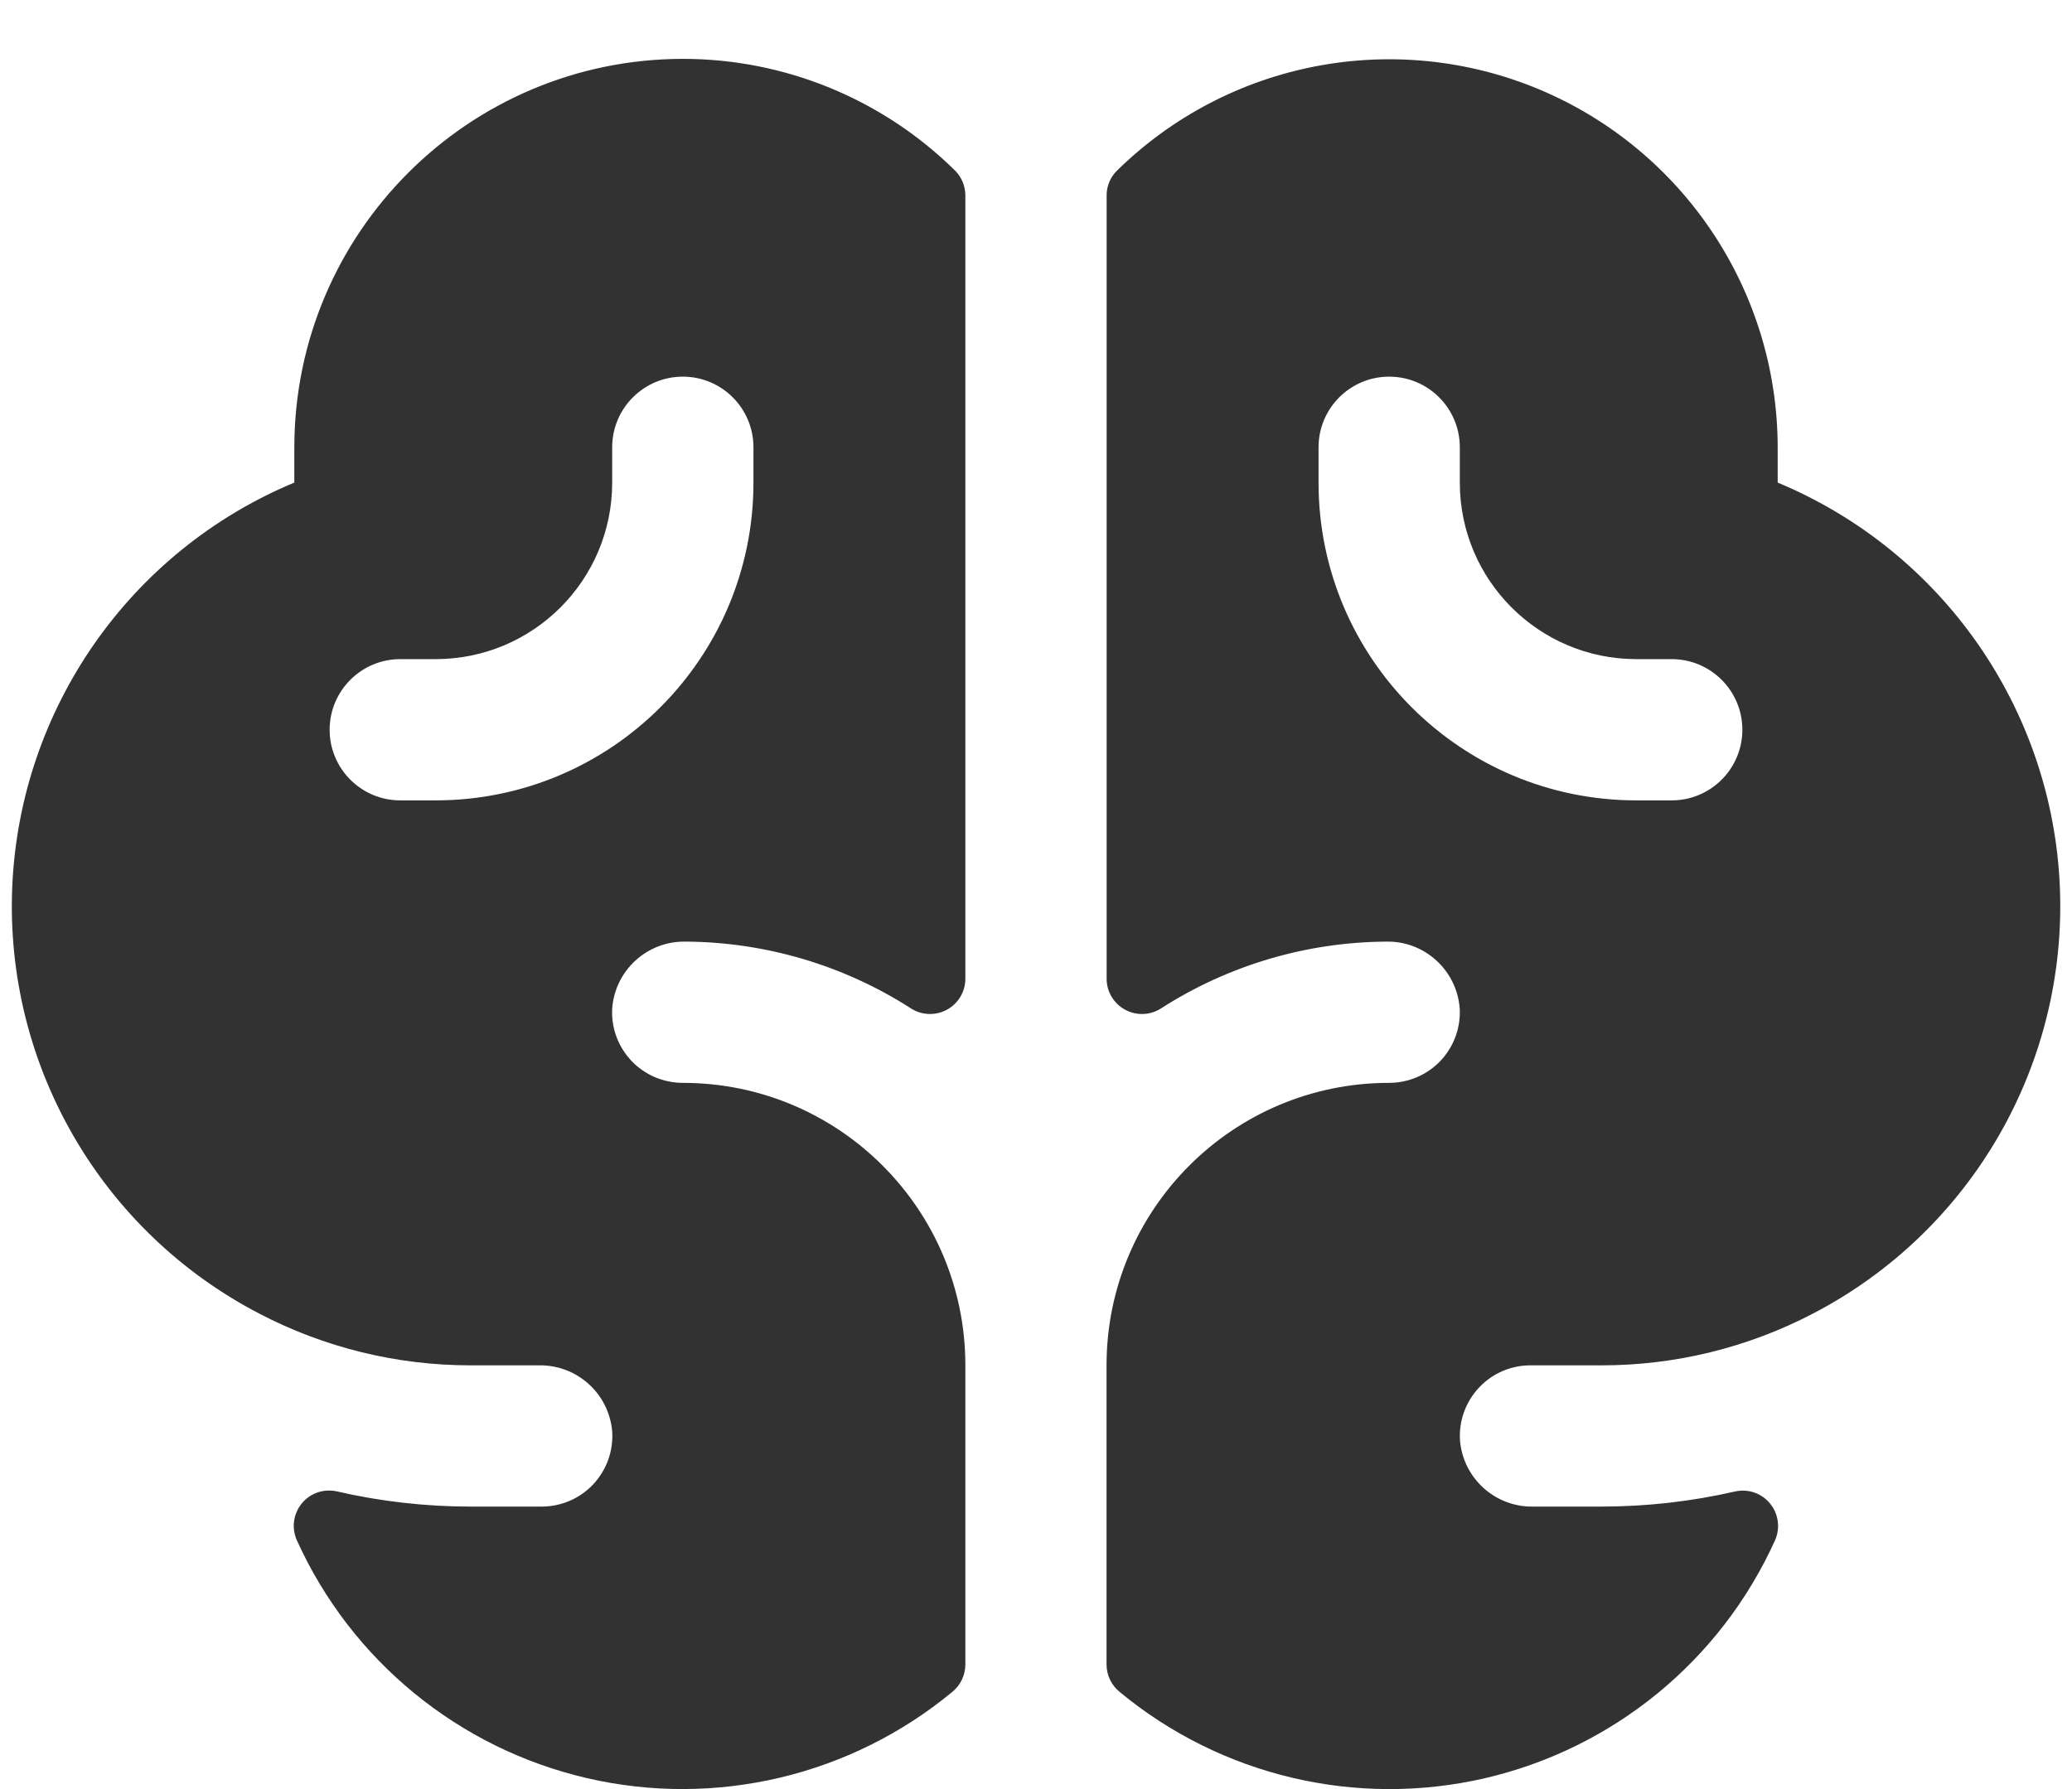 <svg width="22" height="19" viewBox="0 0 22 19" fill="none" xmlns="http://www.w3.org/2000/svg">
<path fill-rule="evenodd" clip-rule="evenodd" d="M18.875 5.125V4.75C18.873 3.089 17.874 1.591 16.342 0.949C14.809 0.308 13.041 0.649 11.857 1.815C11.788 1.884 11.749 1.979 11.75 2.077V10.395C11.75 10.532 11.826 10.659 11.948 10.724C12.069 10.789 12.216 10.783 12.331 10.707C13.044 10.25 13.873 10.005 14.72 10C15.127 9.992 15.469 10.305 15.499 10.711C15.51 10.916 15.436 11.117 15.294 11.267C15.152 11.416 14.955 11.5 14.749 11.5C13.092 11.5 11.749 12.843 11.749 14.5V17.676C11.749 17.79 11.8 17.897 11.889 17.969C12.967 18.861 14.401 19.2 15.765 18.885C17.129 18.569 18.269 17.636 18.846 16.36C18.904 16.231 18.885 16.08 18.796 15.97C18.707 15.859 18.564 15.809 18.425 15.839C17.958 15.946 17.48 16 17 16H16.275C15.874 16.005 15.537 15.7 15.502 15.3C15.488 15.092 15.561 14.889 15.703 14.737C15.845 14.585 16.044 14.499 16.252 14.5H17.002C17.785 14.501 18.558 14.312 19.252 13.949C20.93 13.075 21.951 11.308 21.871 9.417C21.79 7.526 20.622 5.853 18.875 5.125ZM17.75 8.5H17.375C15.511 8.5 14 6.989 14 5.125V4.75C14 4.336 14.336 4 14.75 4C15.164 4 15.5 4.336 15.5 4.75V5.125C15.5 6.161 16.34 7 17.375 7H17.75C18.164 7 18.5 7.336 18.5 7.75C18.5 8.164 18.164 8.5 17.75 8.5ZM7.25 0.625C4.973 0.628 3.128 2.473 3.125 4.75V5.125C1.378 5.853 0.211 7.527 0.13 9.418C0.05 11.308 1.071 13.075 2.75 13.949C3.444 14.312 4.216 14.501 5 14.5H5.725C6.127 14.494 6.465 14.8 6.5 15.2C6.514 15.408 6.441 15.611 6.299 15.763C6.157 15.915 5.958 16 5.75 16H5C4.52 16 4.042 15.946 3.574 15.838C3.436 15.808 3.292 15.858 3.203 15.968C3.114 16.078 3.094 16.229 3.152 16.358C3.729 17.634 4.869 18.568 6.233 18.884C7.597 19.2 9.031 18.861 10.11 17.969C10.199 17.897 10.25 17.79 10.25 17.676V14.5C10.25 12.843 8.907 11.5 7.25 11.5C7.044 11.5 6.847 11.416 6.705 11.267C6.563 11.117 6.489 10.916 6.5 10.711C6.53 10.304 6.872 9.992 7.28 10C8.127 10.005 8.956 10.25 9.669 10.707C9.784 10.783 9.931 10.789 10.052 10.724C10.174 10.659 10.25 10.532 10.25 10.395V2.077C10.25 1.979 10.212 1.884 10.143 1.814C9.373 1.052 8.333 0.625 7.25 0.625ZM8 5.125C8 6.989 6.489 8.5 4.625 8.5H4.25C3.836 8.5 3.5 8.164 3.5 7.75C3.5 7.336 3.836 7 4.25 7H4.625C5.661 7 6.5 6.161 6.5 5.125V4.75C6.5 4.336 6.836 4 7.25 4C7.664 4 8 4.336 8 4.75V5.125Z" fill="#323232"/>
</svg>
